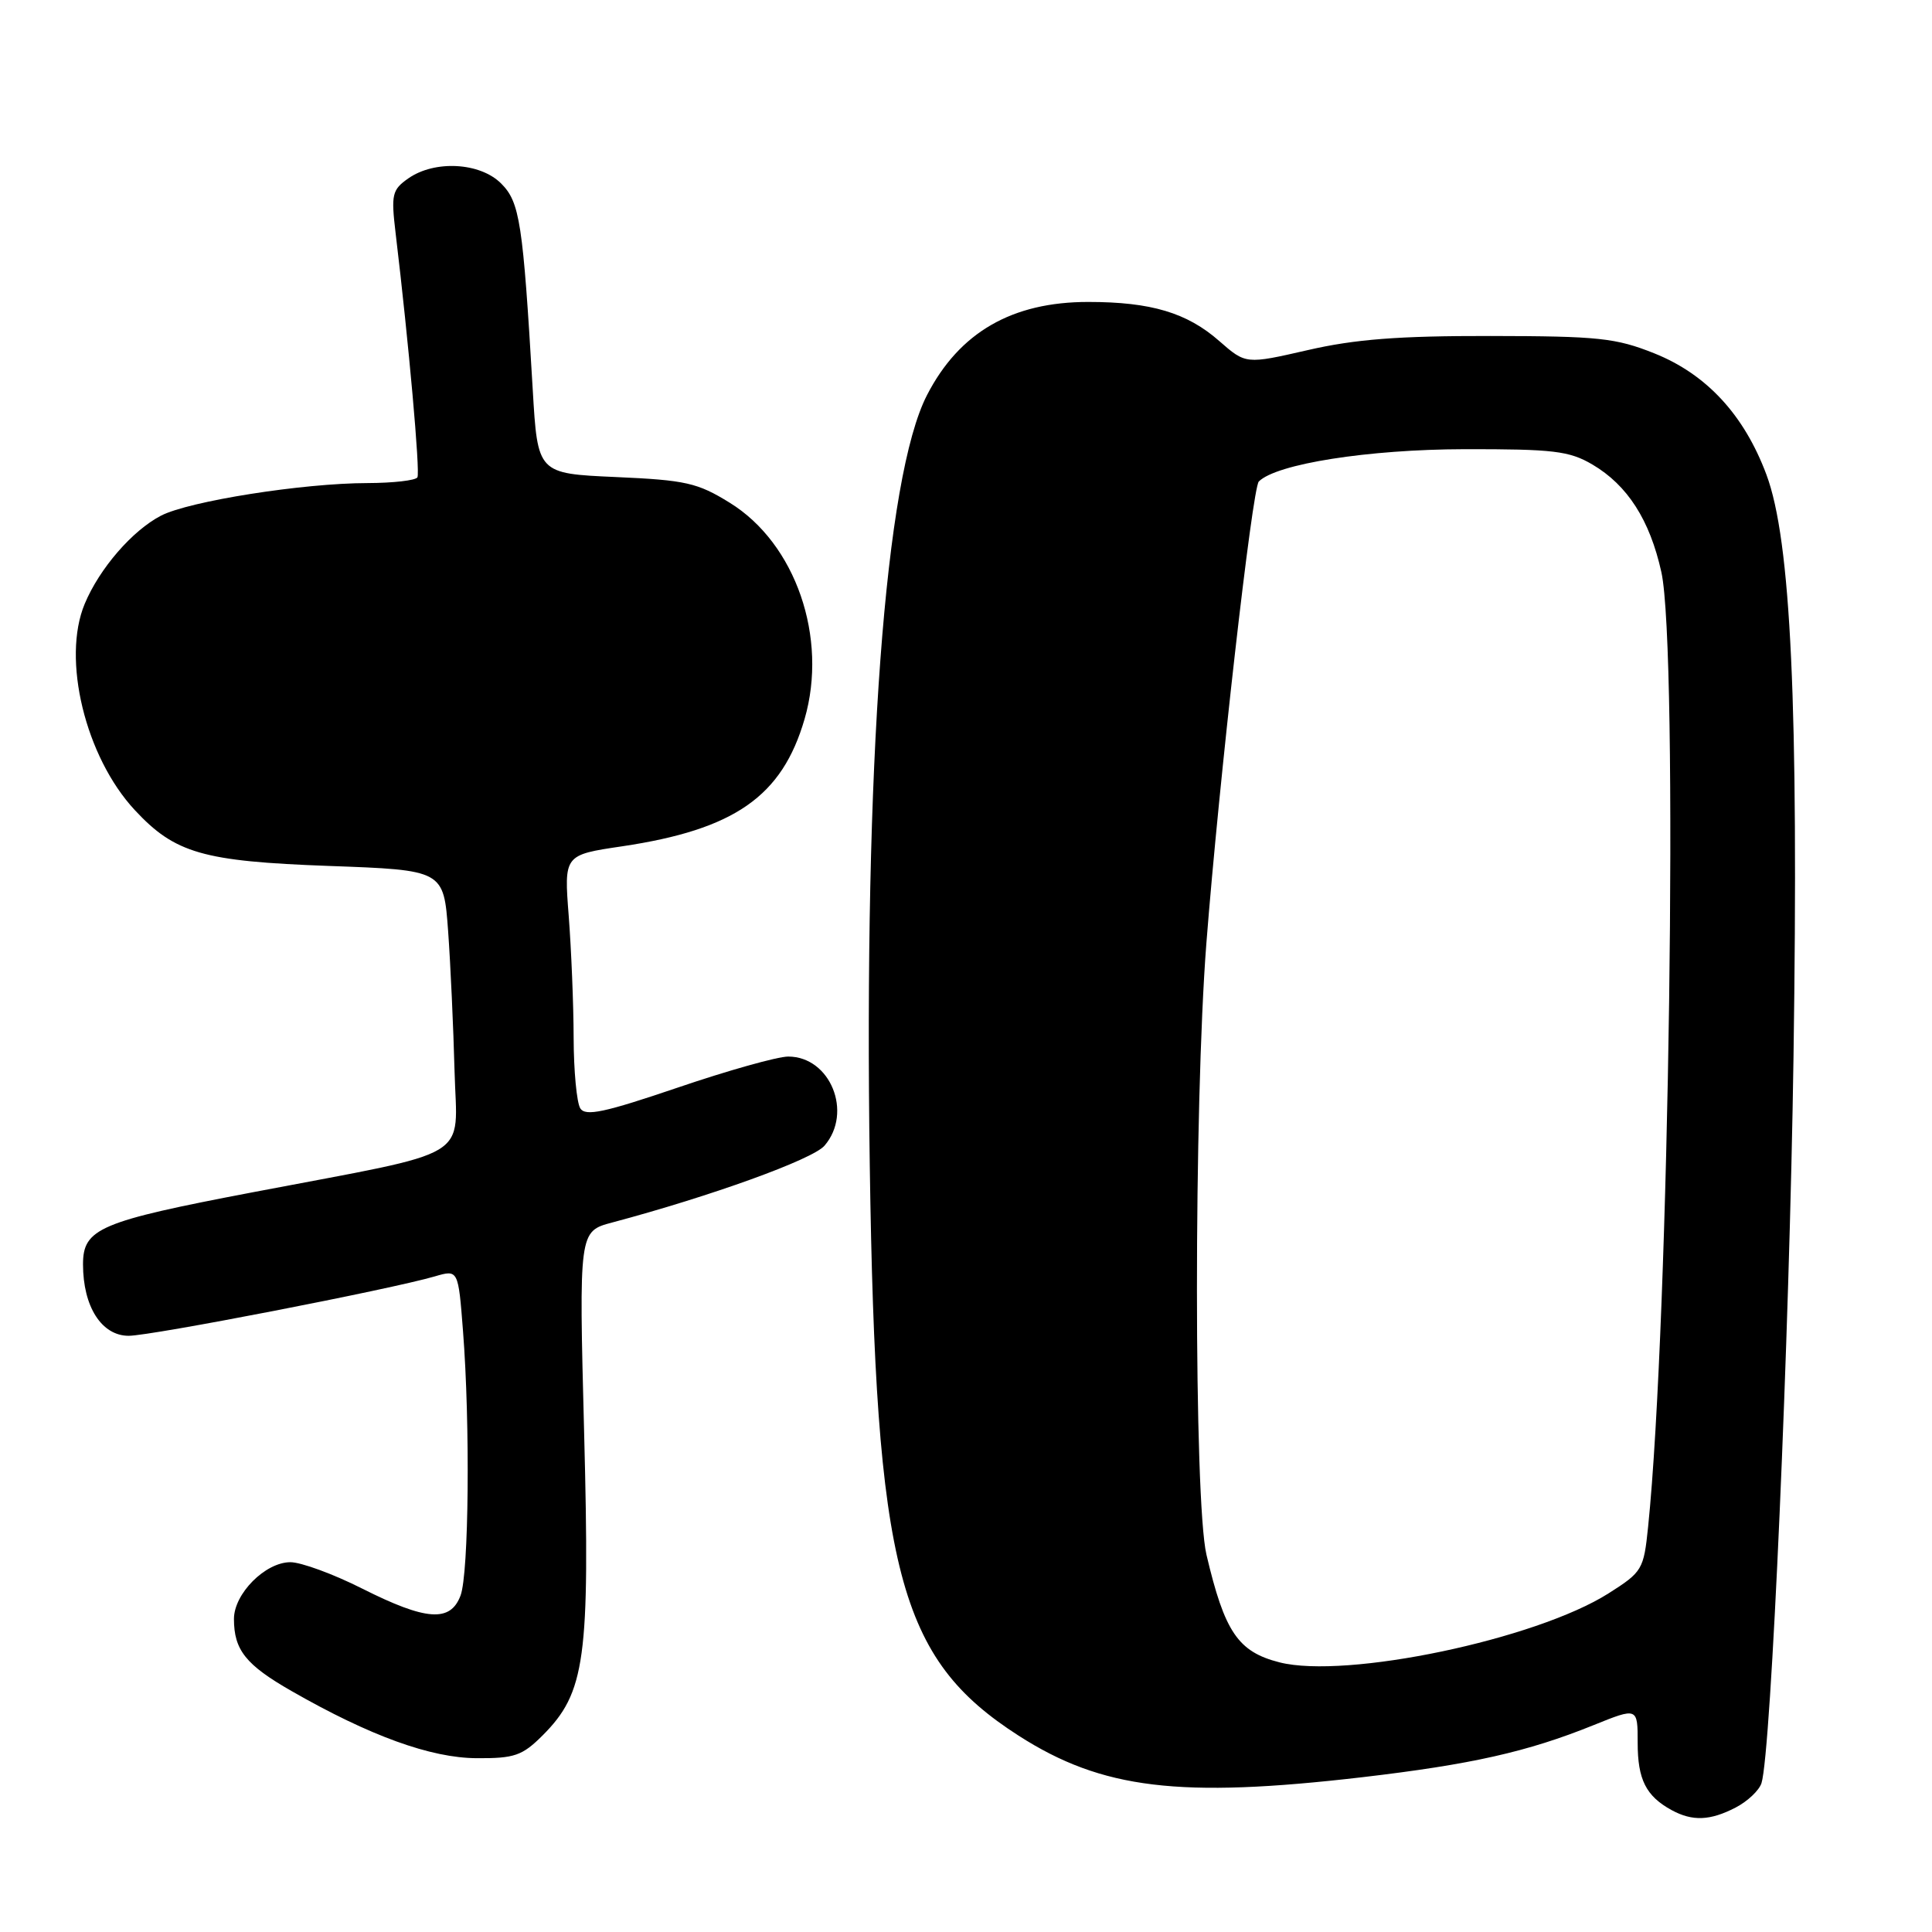 <?xml version="1.0" encoding="UTF-8" standalone="no"?>
<!DOCTYPE svg PUBLIC "-//W3C//DTD SVG 1.1//EN" "http://www.w3.org/Graphics/SVG/1.1/DTD/svg11.dtd" >
<svg xmlns="http://www.w3.org/2000/svg" xmlns:xlink="http://www.w3.org/1999/xlink" version="1.1" viewBox="0 0 256 256">
 <g >
 <path fill="currentColor"
d=" M 229.98 239.51 C 231.56 238.69 233.11 237.23 233.41 236.26 C 234.69 232.14 237.10 177.43 237.65 140.00 C 238.33 93.42 237.31 71.58 234.06 62.89 C 231.10 54.97 226.13 49.60 219.23 46.83 C 214.10 44.78 211.82 44.54 197.50 44.52 C 185.33 44.50 179.53 44.95 173.29 46.39 C 165.08 48.27 165.08 48.27 161.56 45.19 C 157.30 41.44 152.51 40.01 144.22 40.01 C 134.10 40.00 127.11 44.04 122.83 52.36 C 117.26 63.19 114.46 100.98 115.25 154.50 C 116.04 208.23 119.06 219.77 134.98 229.99 C 146.02 237.07 156.27 238.31 180.51 235.49 C 194.95 233.80 202.40 232.13 211.13 228.60 C 217.00 226.23 217.00 226.23 217.00 230.93 C 217.00 235.80 218.10 237.99 221.50 239.85 C 224.26 241.35 226.60 241.26 229.98 239.51 Z  M 71.90 229.95 C 77.56 224.28 78.18 219.82 77.40 189.83 C 76.71 163.16 76.71 163.16 81.11 161.99 C 94.21 158.50 107.69 153.63 109.25 151.81 C 113.04 147.41 110.02 140.00 104.44 140.00 C 103.03 140.00 96.44 141.85 89.81 144.11 C 80.07 147.42 77.58 147.95 76.89 146.86 C 76.42 146.11 76.02 141.90 76.01 137.50 C 76.00 133.10 75.70 125.85 75.36 121.39 C 74.73 113.28 74.73 113.28 82.44 112.14 C 97.34 109.92 103.63 105.53 106.61 95.28 C 109.74 84.50 105.43 72.01 96.70 66.62 C 92.42 63.97 90.87 63.62 81.59 63.21 C 71.24 62.75 71.24 62.75 70.59 51.62 C 69.29 29.43 68.88 26.79 66.40 24.31 C 63.61 21.52 57.60 21.19 54.10 23.64 C 51.95 25.15 51.81 25.76 52.42 30.89 C 54.16 45.41 55.69 62.57 55.31 63.25 C 55.07 63.66 52.10 64.00 48.69 64.01 C 40.14 64.02 25.06 66.40 21.33 68.33 C 17.55 70.29 13.19 75.31 11.23 80.00 C 8.16 87.32 11.31 100.29 17.86 107.34 C 23.18 113.06 26.87 114.13 43.53 114.74 C 58.79 115.29 58.79 115.29 59.38 123.40 C 59.70 127.85 60.08 136.19 60.23 141.92 C 60.54 153.92 63.21 152.31 33.50 157.98 C 13.20 161.85 11.00 162.78 11.00 167.53 C 11.00 173.14 13.47 177.00 17.05 177.00 C 20.03 177.00 51.68 170.86 57.61 169.13 C 60.72 168.22 60.72 168.22 61.35 176.36 C 62.31 188.66 62.13 208.54 61.02 211.43 C 59.67 214.99 56.47 214.76 48.00 210.50 C 44.18 208.57 39.89 207.00 38.48 207.00 C 35.15 207.00 31.00 211.18 31.00 214.52 C 31.00 218.64 32.58 220.61 38.63 224.07 C 49.03 230.03 57.08 232.94 63.17 232.97 C 68.18 233.00 69.20 232.64 71.90 229.95 Z  M 169.54 220.27 C 164.04 218.87 162.27 216.25 159.86 206.00 C 158.19 198.85 158.18 146.50 159.85 125.00 C 161.53 103.49 165.93 64.67 166.80 63.80 C 169.14 61.46 181.31 59.55 194.00 59.52 C 205.84 59.50 207.93 59.75 211.00 61.55 C 215.65 64.29 218.61 68.90 220.14 75.81 C 222.42 86.12 221.19 175.08 218.38 202.34 C 217.80 207.97 217.62 208.29 213.14 211.13 C 203.51 217.24 178.36 222.51 169.54 220.27 Z "/>
</g>
</svg>